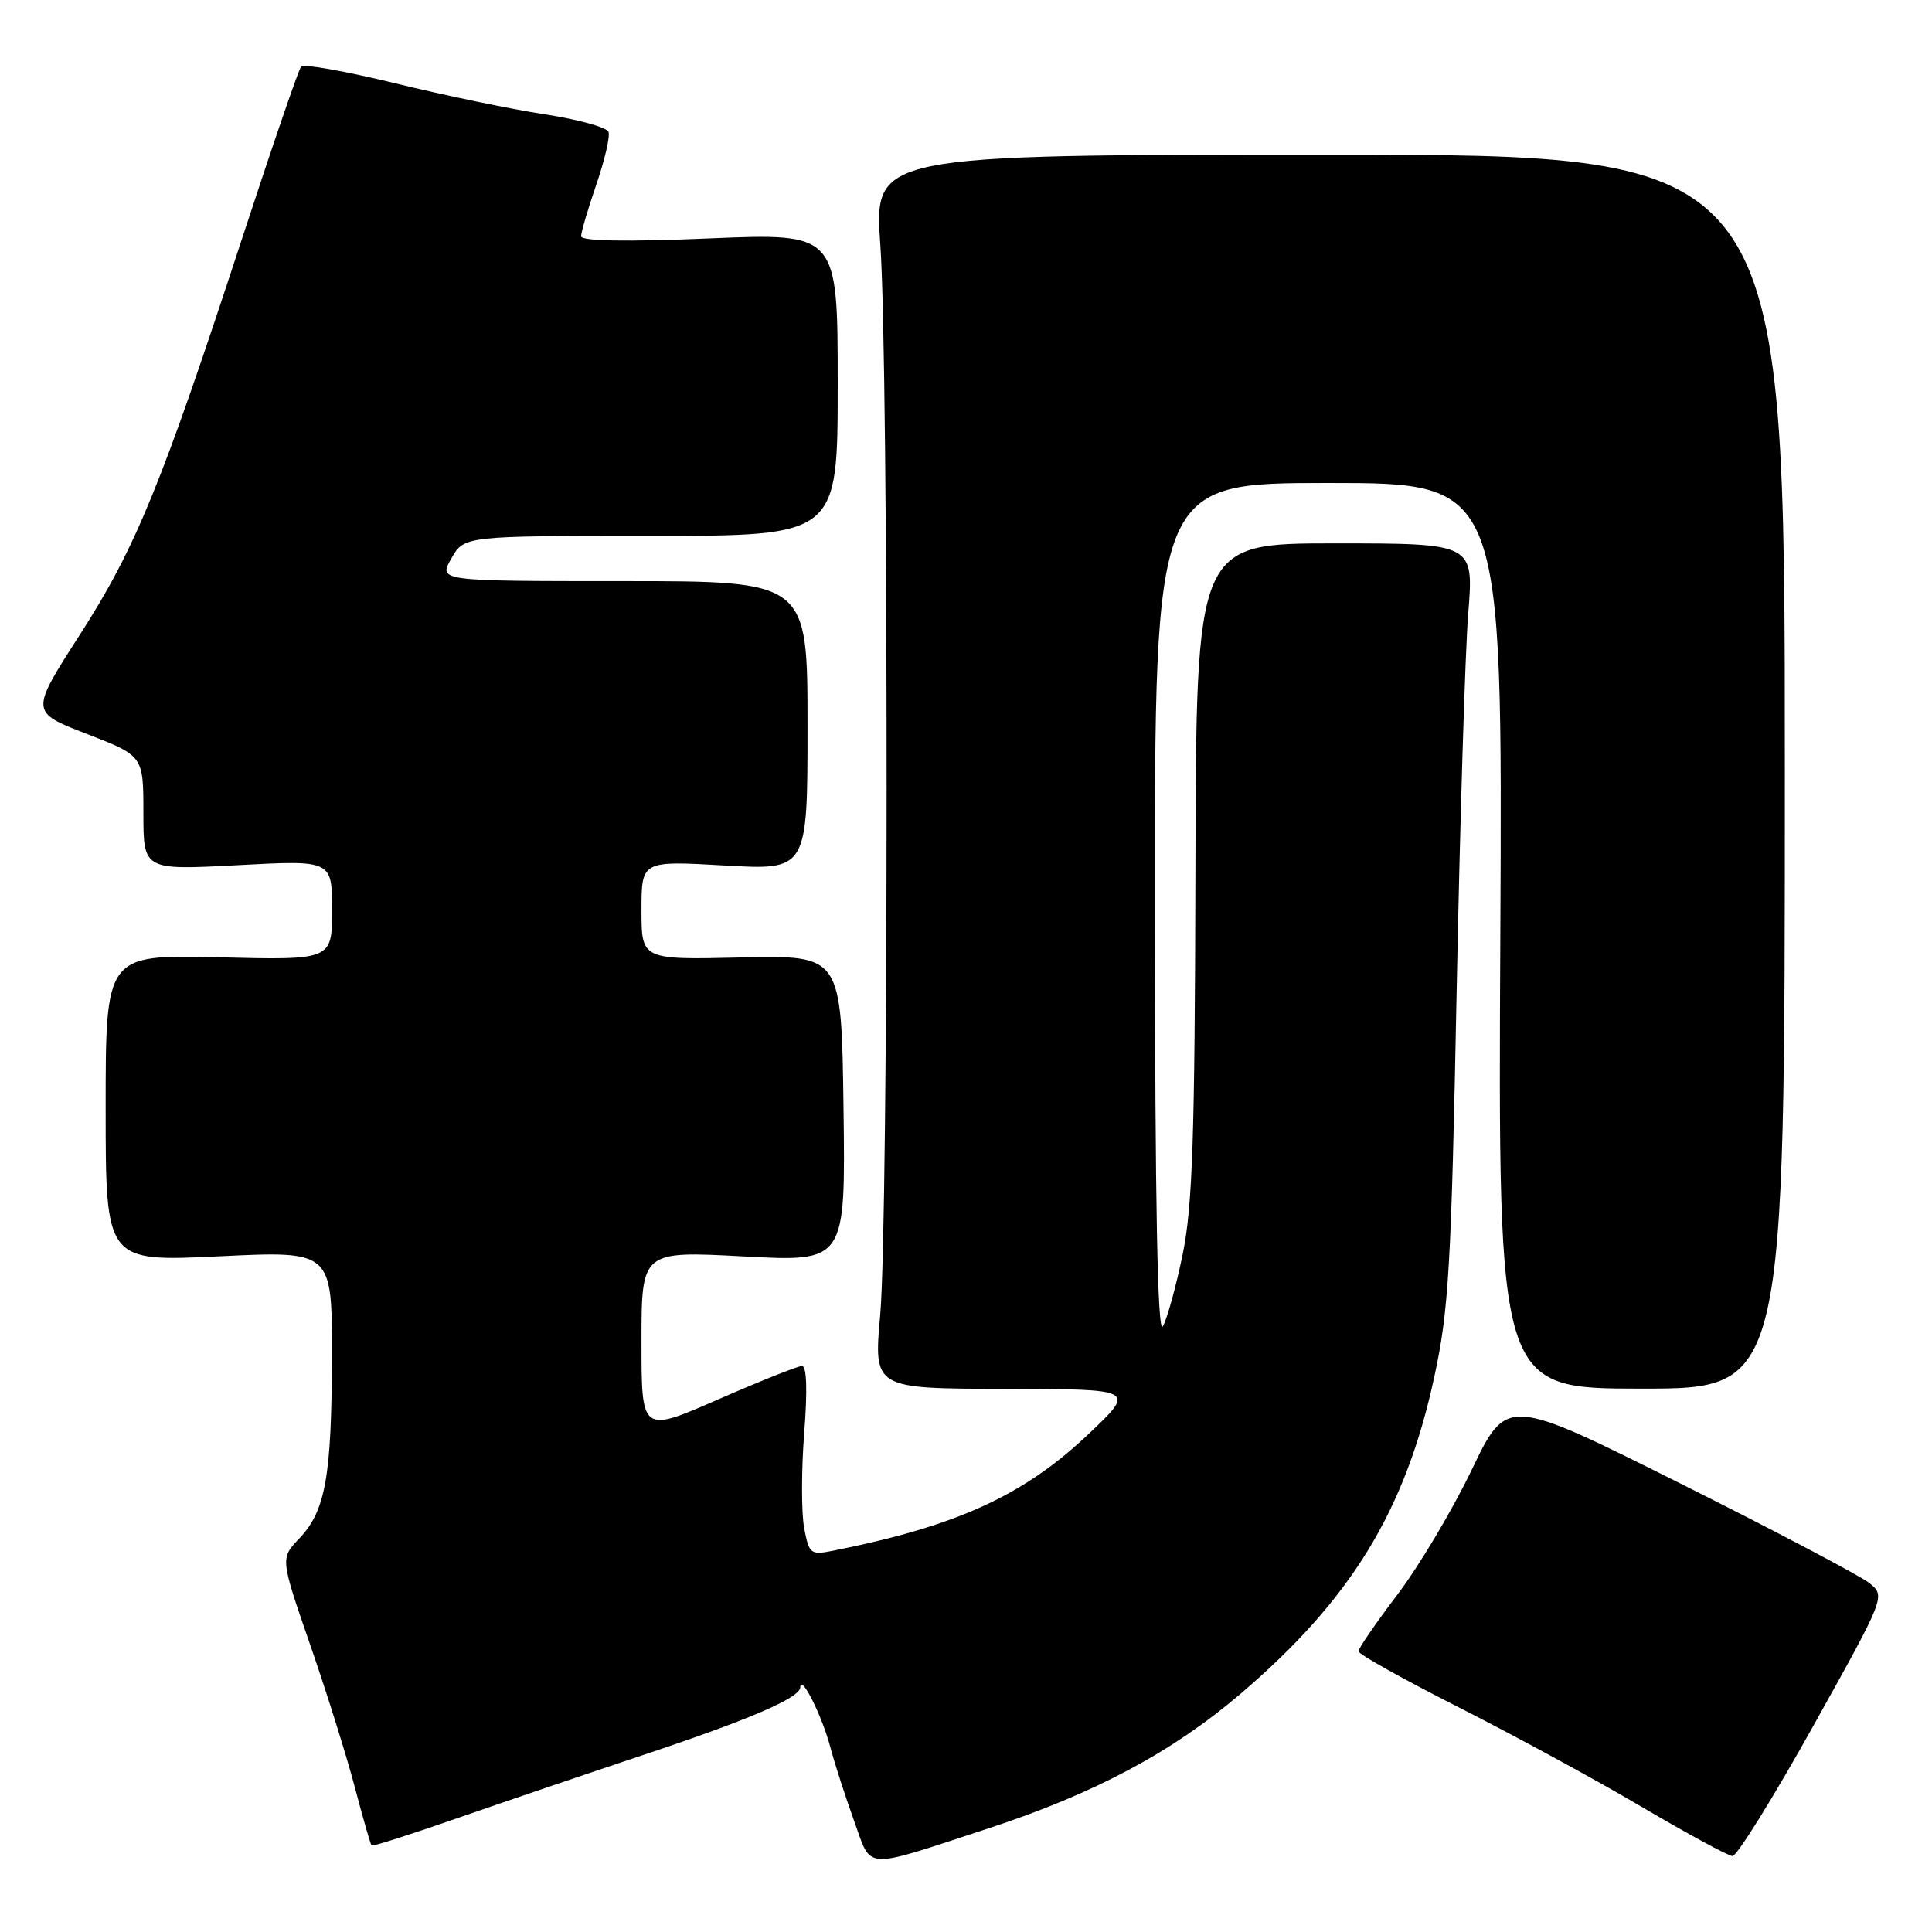 <?xml version="1.0" encoding="UTF-8" standalone="no"?>
<!DOCTYPE svg PUBLIC "-//W3C//DTD SVG 1.1//EN" "http://www.w3.org/Graphics/SVG/1.1/DTD/svg11.dtd" >
<svg xmlns="http://www.w3.org/2000/svg" xmlns:xlink="http://www.w3.org/1999/xlink" version="1.1" viewBox="0 0 256 256">
 <g >
 <path fill="currentColor"
d=" M 131.00 242.26 C 145.04 237.65 155.33 232.16 164.34 224.47 C 179.02 211.95 186.20 200.22 190.04 182.50 C 191.97 173.62 192.30 167.92 193.01 131.50 C 193.45 108.95 194.14 86.34 194.55 81.25 C 195.29 72.00 195.29 72.00 176.89 72.00 C 158.50 72.00 158.50 72.00 158.40 115.25 C 158.32 150.80 158.02 159.88 156.70 166.25 C 155.82 170.52 154.64 174.79 154.08 175.75 C 153.38 176.95 153.05 159.71 153.03 120.75 C 153.00 64.00 153.00 64.00 176.05 64.00 C 199.10 64.00 199.10 64.00 198.80 124.00 C 198.50 184.00 198.50 184.00 217.50 184.00 C 236.50 184.00 236.50 184.00 236.50 102.25 C 236.50 20.50 236.50 20.50 176.15 20.50 C 115.81 20.50 115.81 20.50 116.65 32.50 C 117.77 48.28 117.75 161.72 116.63 174.25 C 115.76 184.00 115.76 184.00 133.13 184.03 C 150.50 184.07 150.50 184.07 144.33 189.93 C 135.69 198.15 126.84 202.20 110.37 205.48 C 107.40 206.07 107.21 205.92 106.55 202.44 C 106.18 200.43 106.18 194.78 106.56 189.89 C 107.00 184.25 106.90 181.00 106.27 181.00 C 105.73 181.00 100.72 183.00 95.14 185.44 C 85.00 189.87 85.00 189.87 85.00 177.82 C 85.00 165.76 85.00 165.76 98.52 166.48 C 112.04 167.21 112.04 167.21 111.77 146.89 C 111.50 126.57 111.50 126.57 98.25 126.87 C 85.00 127.18 85.00 127.18 85.00 120.61 C 85.00 114.05 85.00 114.05 96.00 114.68 C 107.00 115.31 107.00 115.31 107.00 96.15 C 107.00 77.00 107.00 77.00 82.55 77.00 C 58.09 77.00 58.09 77.00 59.80 74.01 C 61.50 71.01 61.50 71.01 86.25 71.01 C 111.00 71.00 111.00 71.00 111.00 50.94 C 111.00 30.88 111.00 30.88 94.00 31.59 C 82.97 32.05 77.00 31.95 77.00 31.30 C 77.00 30.76 77.91 27.67 79.02 24.44 C 80.13 21.20 80.86 18.07 80.63 17.47 C 80.40 16.87 76.58 15.82 72.15 15.14 C 67.72 14.47 58.79 12.61 52.30 11.02 C 45.81 9.44 40.23 8.44 39.90 8.82 C 39.57 9.19 36.07 19.40 32.11 31.50 C 21.41 64.21 17.99 72.57 10.61 84.06 C 3.99 94.35 3.99 94.35 11.50 97.25 C 19.00 100.15 19.00 100.15 19.00 107.73 C 19.00 115.30 19.00 115.30 31.50 114.64 C 44.00 113.97 44.00 113.97 44.00 120.59 C 44.00 127.22 44.00 127.22 29.00 126.85 C 14.00 126.49 14.00 126.49 14.00 146.84 C 14.00 167.19 14.00 167.19 29.00 166.47 C 44.00 165.74 44.00 165.74 43.98 179.62 C 43.95 195.64 43.14 200.20 39.65 203.86 C 37.14 206.50 37.14 206.50 41.12 218.00 C 43.31 224.32 45.97 232.83 47.04 236.91 C 48.11 240.98 49.10 244.42 49.24 244.55 C 49.38 244.68 54.67 242.99 61.00 240.78 C 67.33 238.58 77.90 234.99 84.50 232.79 C 99.19 227.91 105.99 225.00 106.04 223.58 C 106.10 221.72 108.91 227.31 110.02 231.50 C 110.60 233.70 112.02 238.08 113.16 241.24 C 115.57 247.89 114.08 247.80 131.00 242.26 Z  M 240.24 228.75 C 249.86 211.50 249.86 211.50 247.68 209.75 C 246.48 208.79 235.19 202.84 222.58 196.53 C 199.66 185.07 199.66 185.07 195.00 194.78 C 192.43 200.13 188.00 207.56 185.16 211.30 C 182.32 215.04 180.00 218.42 180.00 218.80 C 180.01 219.19 185.97 222.52 193.25 226.21 C 200.54 229.90 211.45 235.83 217.50 239.40 C 223.55 242.96 228.98 245.91 229.56 245.94 C 230.14 245.97 234.94 238.24 240.24 228.75 Z "/>
</g>
</svg>